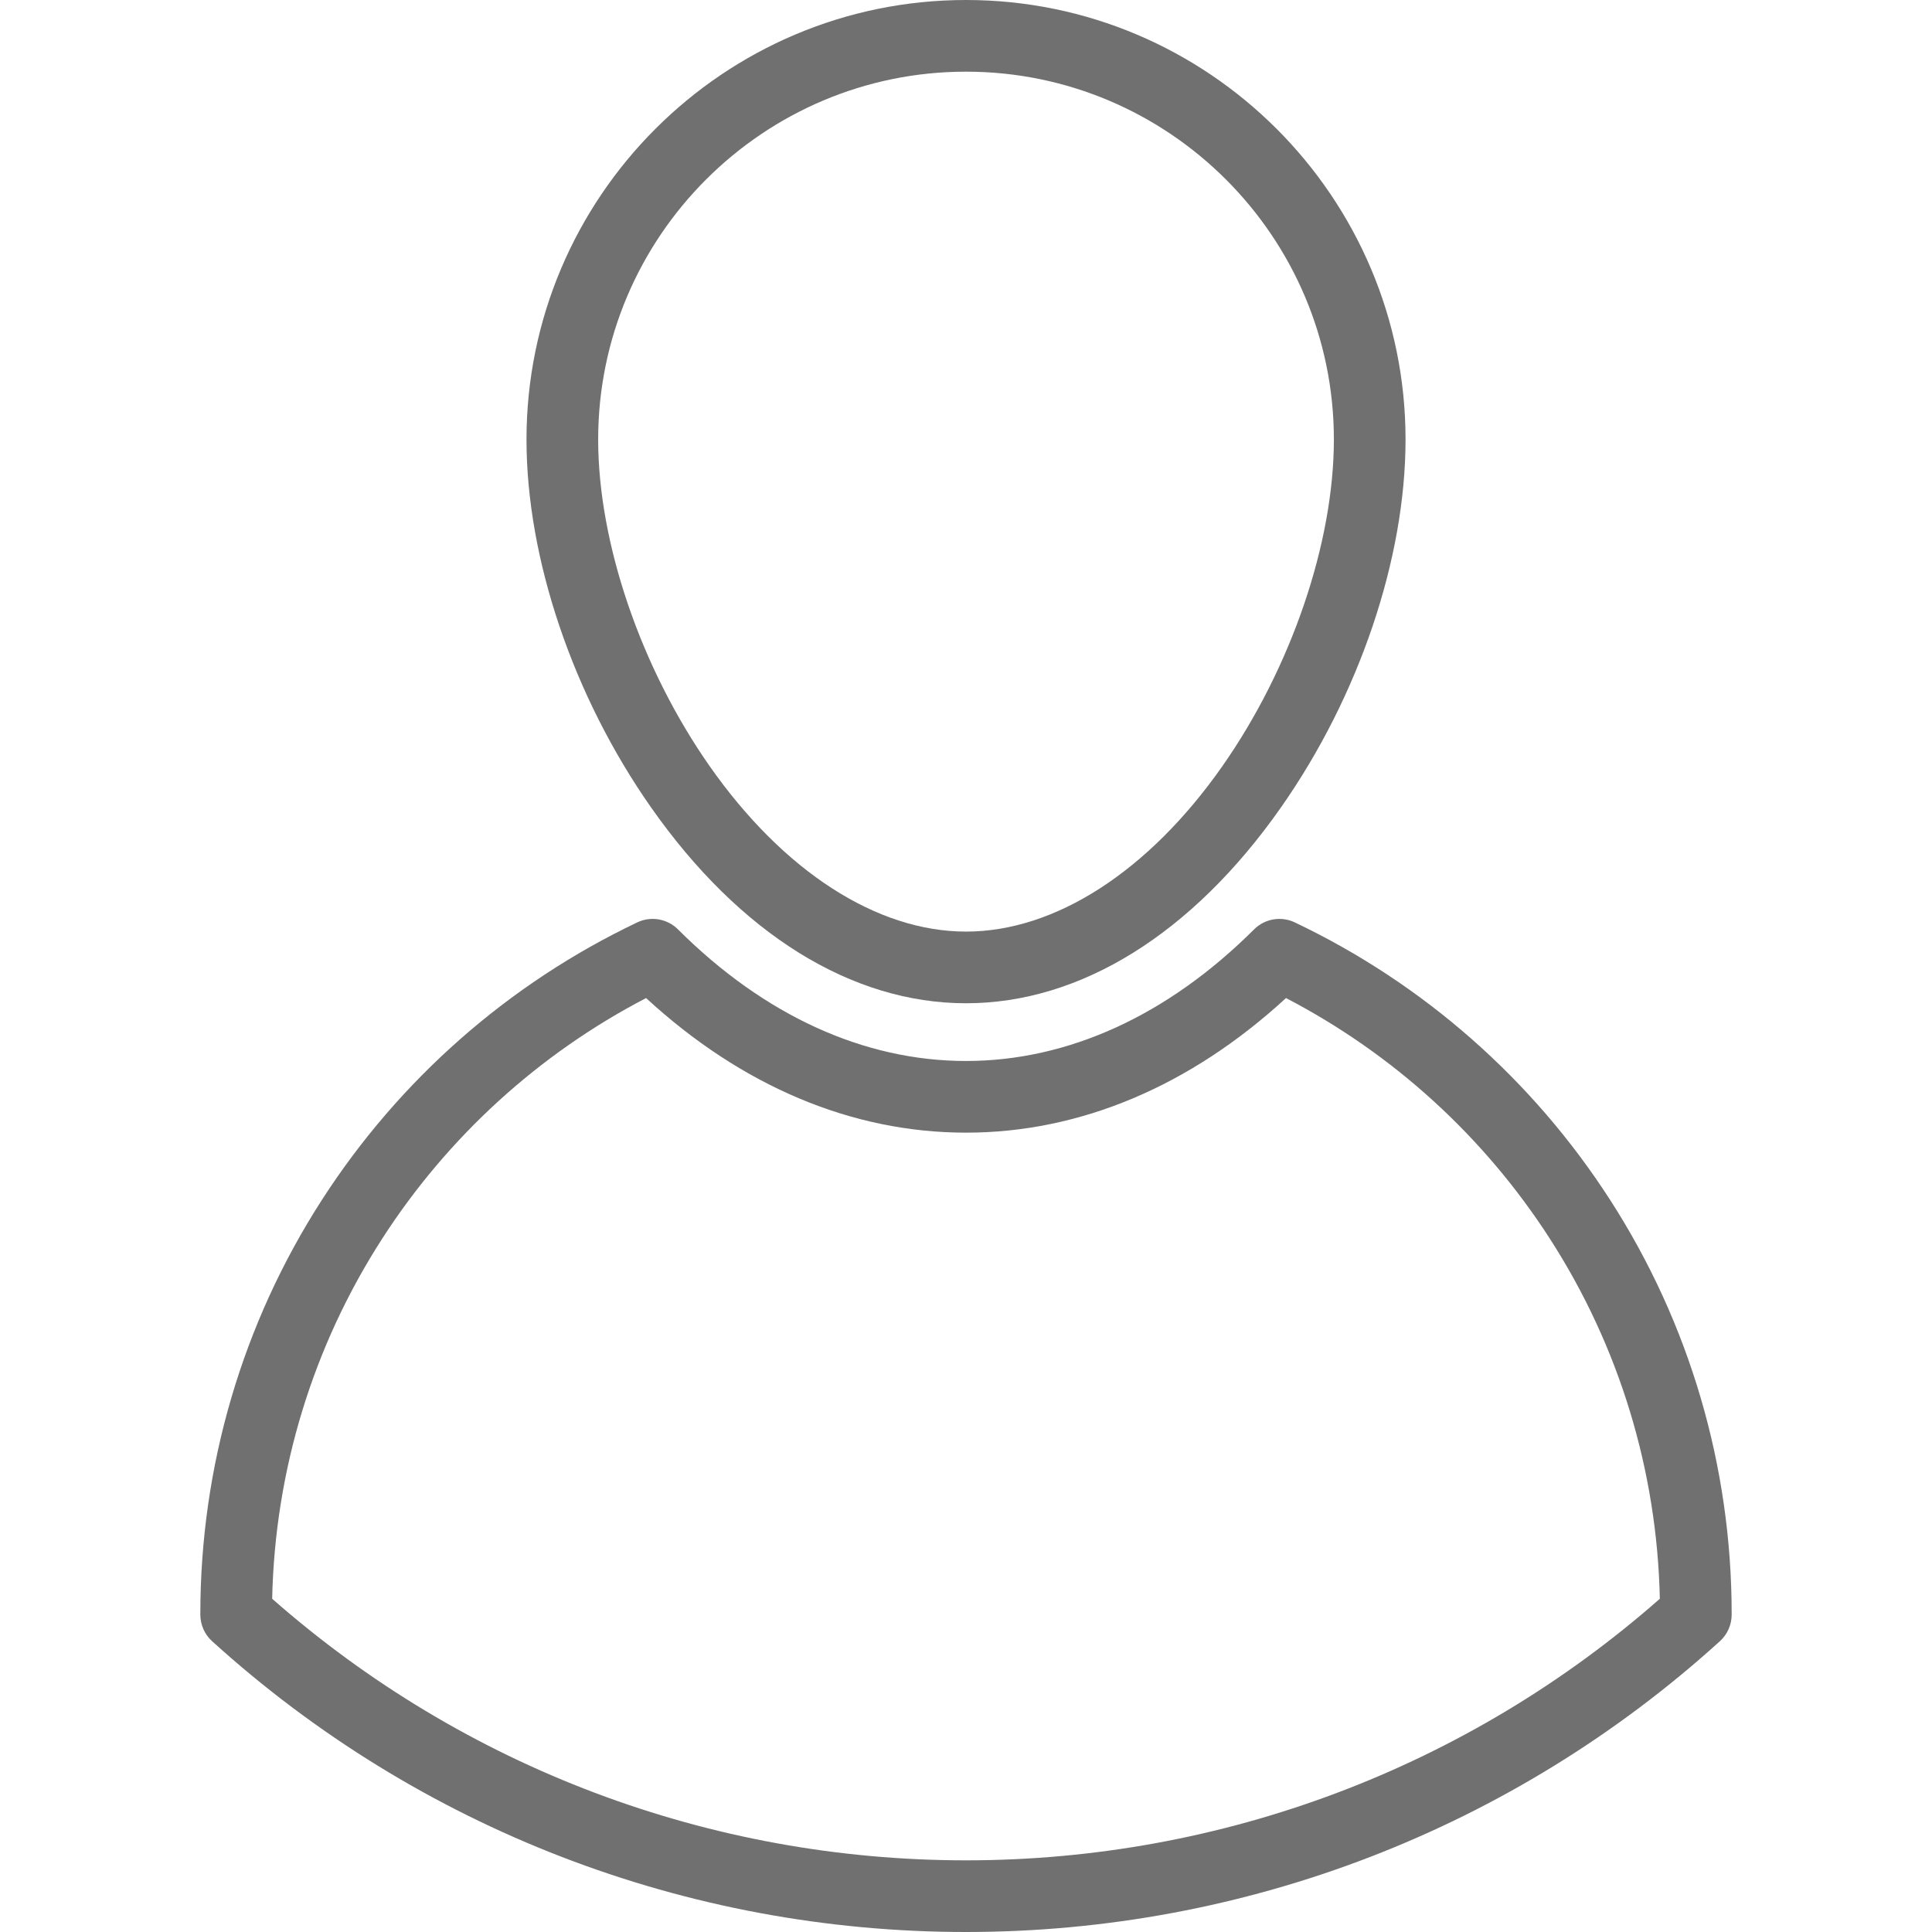 <svg xmlns="http://www.w3.org/2000/svg" version="1.1" xmlns:xlink="http://www.w3.org/1999/xlink" xmlns:svgjs="http://svgjs.com/svgjs" width="512" height="512" x="0" y="0" viewBox="0 0 404.347 404.347" style="enable-background:new 0 0 512 512" xml:space="preserve" class=""><g>
<g>
	<g>
		<g>
			<path d="M202.178,209.972c23.96,0,47.357-14.538,65.881-40.936c16.348-23.296,26.107-52.099,26.107-77.048
				C294.167,41.266,252.9,0,202.178,0c-50.722,0-91.988,41.266-91.988,91.988c0,24.949,9.759,53.752,26.107,77.048
				C154.821,195.434,178.218,209.972,202.178,209.972z M202.178,15c42.451,0,76.988,34.537,76.988,76.988
				c0,21.655-8.961,47.876-23.385,68.432c-15.409,21.958-34.946,34.552-53.603,34.552c-18.657,0-38.194-12.594-53.603-34.552
				c-14.424-20.556-23.385-46.777-23.385-68.432C125.19,49.537,159.727,15,202.178,15z" fill="#707070" data-original="#000000" class=""></path>
			<path d="M336.974,251.115c-16.208-25.154-39.025-45.233-65.987-58.068c-2.864-1.363-6.274-0.778-8.52,1.461
				c-18.071,18.021-38.92,27.545-60.293,27.545c-21.376,0-42.222-9.524-60.282-27.544c-2.246-2.241-5.658-2.827-8.521-1.463
				c-26.962,12.835-49.782,32.915-65.992,58.068c-16.651,25.837-25.452,55.813-25.452,86.686v0.13c0,2.116,0.894,4.134,2.461,5.556
				c43.276,39.247,99.312,60.861,157.785,60.861s114.508-21.614,157.785-60.861c1.567-1.422,2.461-3.439,2.461-5.556v-0.13
				C362.421,306.927,353.622,276.951,336.974,251.115z M202.174,389.348c-53.621,0-105.055-19.417-145.212-54.743
				c0.583-26.855,8.514-52.847,23.026-75.365c13.767-21.361,32.788-38.686,55.227-50.357c20.045,18.453,43.094,28.17,66.959,28.17
				c23.861,0,46.914-9.719,66.969-28.171c22.437,11.67,41.458,28.996,55.222,50.357c14.509,22.517,22.438,48.508,23.021,75.365
				C307.229,369.93,255.795,389.348,202.174,389.348z" fill="#707070" data-original="#000000" class=""></path>
		</g>
	</g>
</g>
<g>
</g>
<g>
</g>
<g>
</g>
<g>
</g>
<g>
</g>
<g>
</g>
<g>
</g>
<g>
</g>
<g>
</g>
<g>
</g>
<g>
</g>
<g>
</g>
<g>
</g>
<g>
</g>
<g>
</g>
</g></svg>